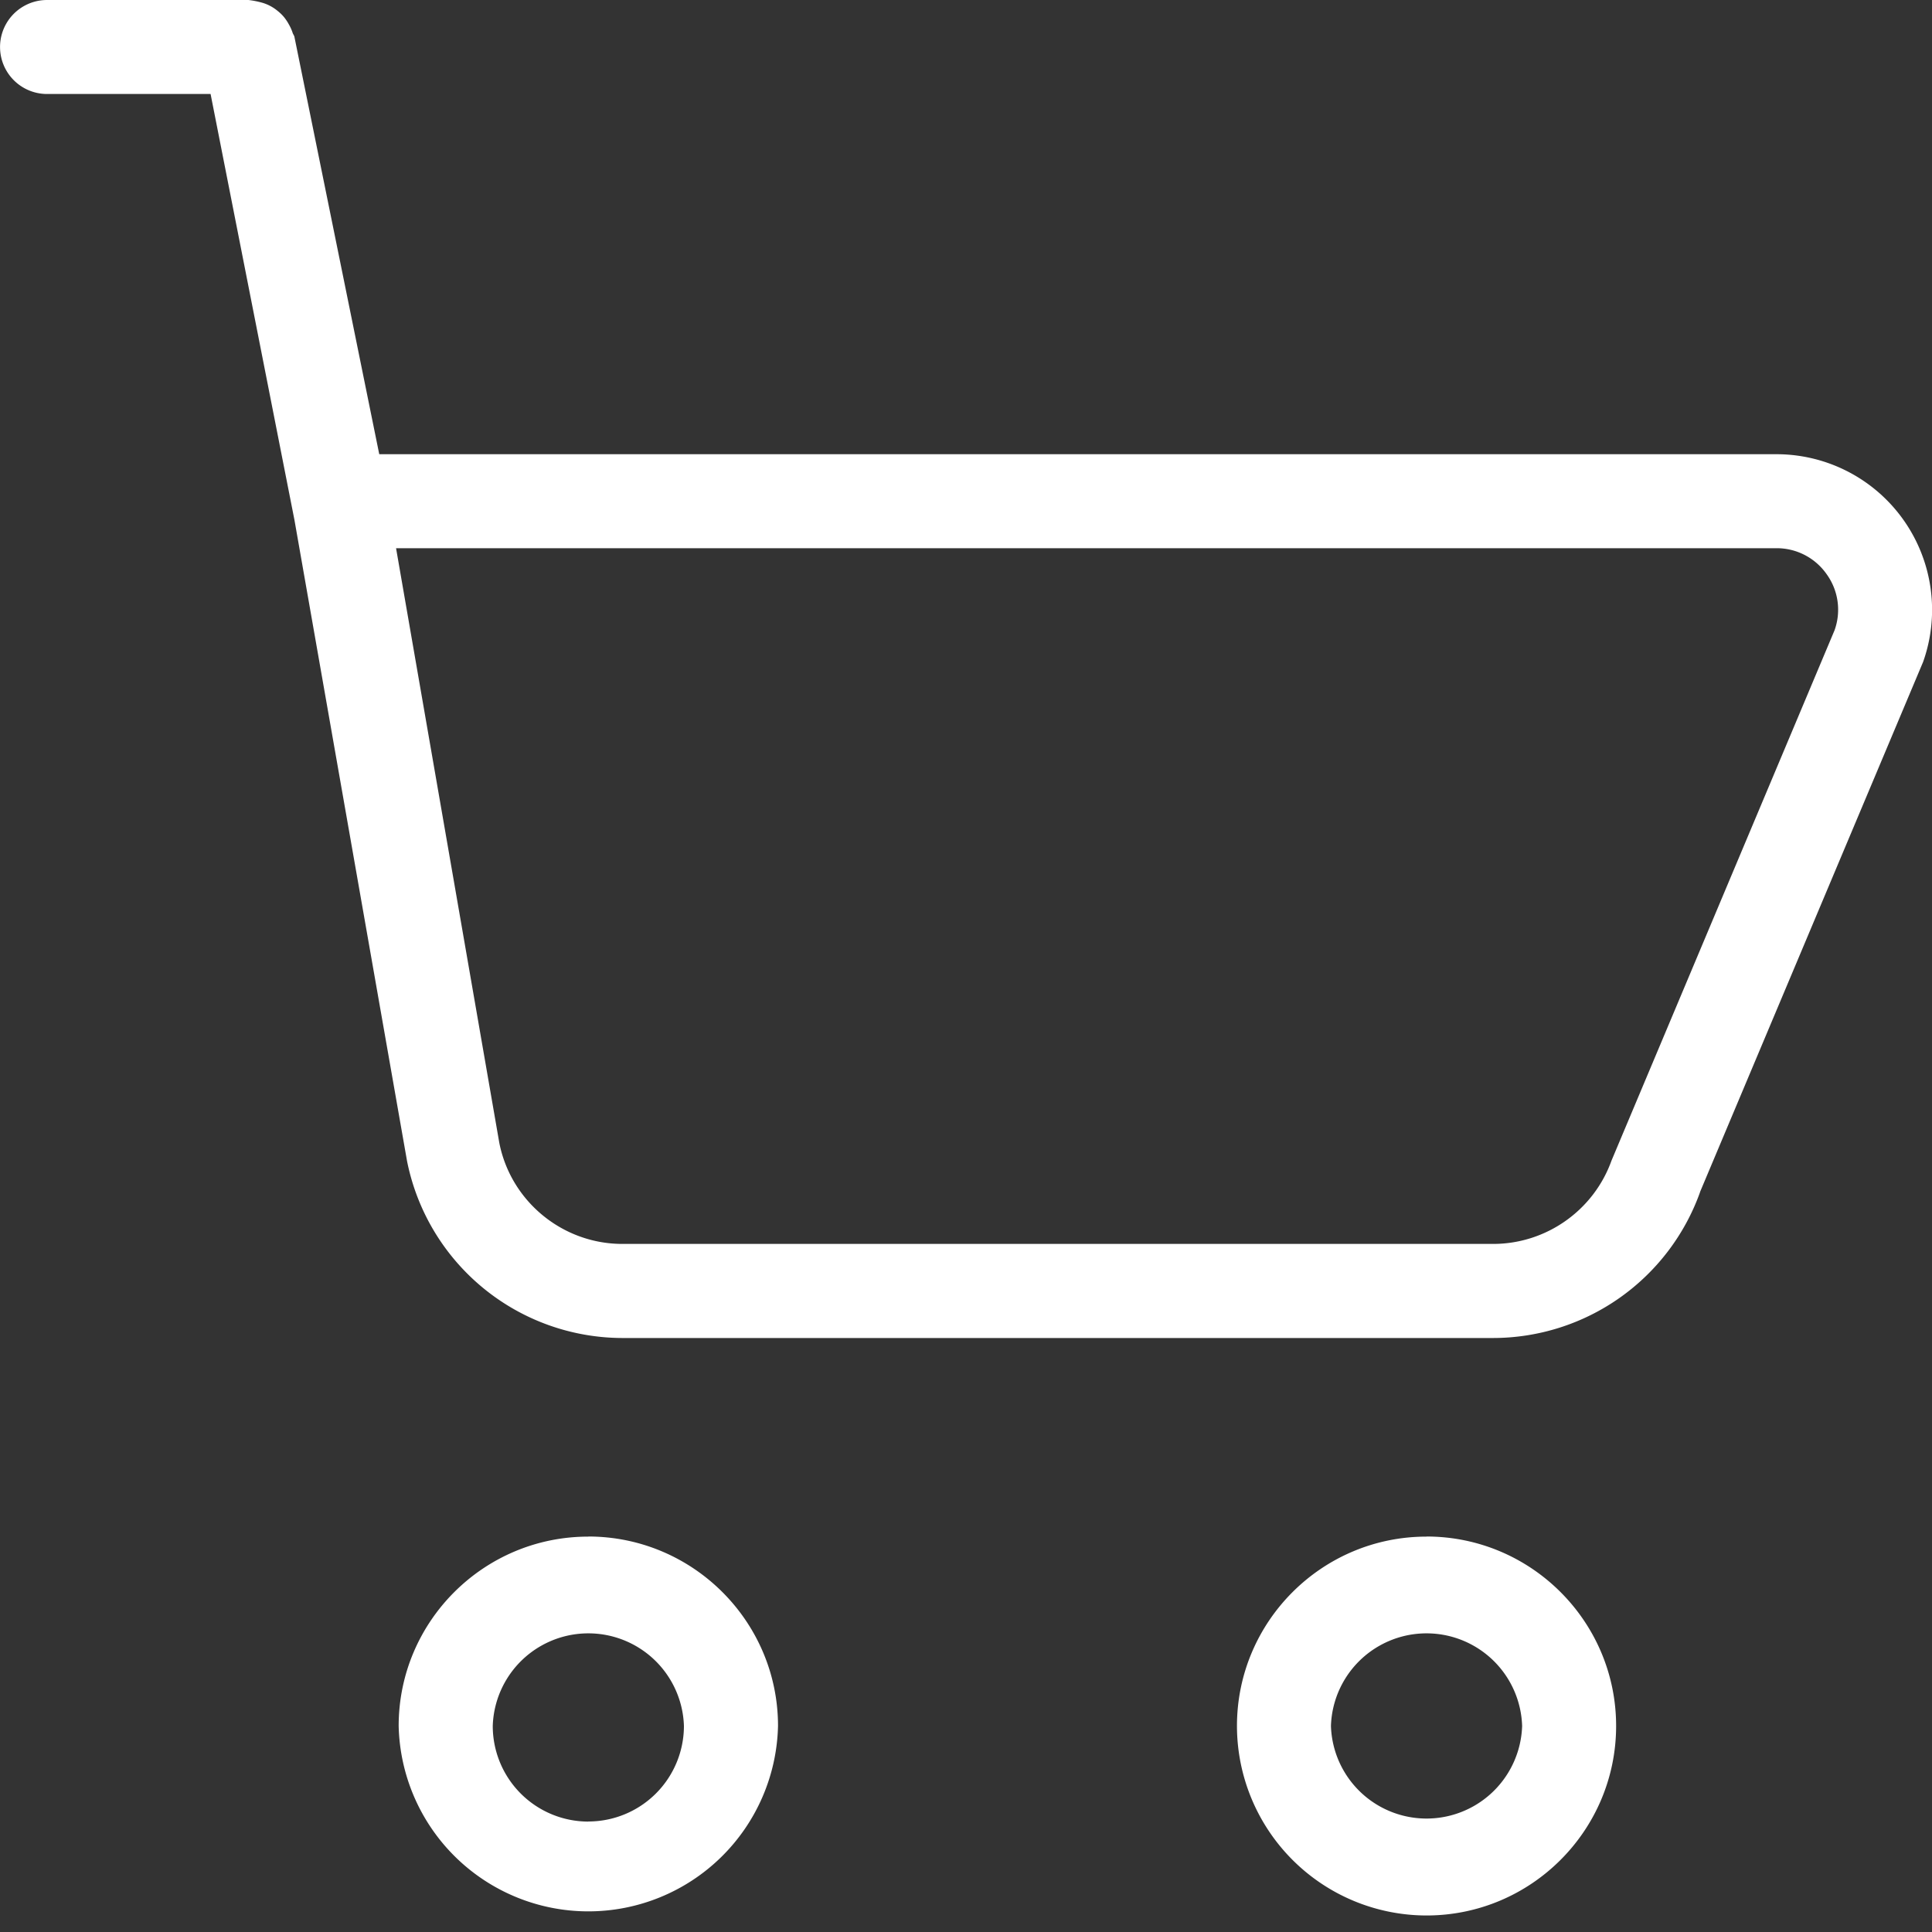 <?xml version="1.0" standalone="no"?><!DOCTYPE svg PUBLIC "-//W3C//DTD SVG 1.1//EN" "http://www.w3.org/Graphics/SVG/1.1/DTD/svg11.dtd"><svg t="1533365777515" class="icon" style="" viewBox="0 0 1024 1024" version="1.1" xmlns="http://www.w3.org/2000/svg" p-id="8661" xmlns:xlink="http://www.w3.org/1999/xlink" width="64" height="64"><rect x="0" y="0" width="1024" height="1024" fill="#333333" stroke="none"/><defs><style type="text/css"></style></defs><path d="M901.069 631.859a116.634 116.634 0 0 1-109.67 77.312H329.83a116.634 116.634 0 0 1-114.074-93.696L156.058 275.558 111.616 49.818H24.934a24.883 24.883 0 1 1 0-49.818h106.752a47.206 47.206 0 0 1 7.27 1.434 22.579 22.579 0 0 1 8.192 4.352c1.28 1.024 2.355 2.048 3.379 3.277a24.986 24.986 0 0 1 2.56 3.84c0.819 1.434 1.536 2.97 2.048 4.608 0.256 0.717 0.768 1.28 0.922 2.048l44.954 221.184h740.506a82.483 82.483 0 0 1 77.773 110.08l-118.272 281.037z m40.448-341.299H209.92l54.733 315.238c6.144 31.027 33.587 53.504 65.229 53.504h461.517c28.109 0 53.248-17.766 62.72-44.134l118.221-281.088a32.154 32.154 0 0 0-4.147-29.696 32.256 32.256 0 0 0-26.624-13.824zM311.808 814.387c55.45 0 100.557 45.056 100.557 100.403a100.557 100.557 0 0 1-201.062 0c0-55.347 45.056-100.352 100.506-100.352z m0 151.04a50.688 50.688 0 0 0 50.688-50.637 50.688 50.688 0 0 0-101.325 0 50.688 50.688 0 0 0 50.637 50.688z m444.262-151.04c55.45 0 100.506 45.056 100.506 100.403 0 55.398-45.056 100.454-100.506 100.454a100.557 100.557 0 0 1-100.454-100.454c0-55.347 45.056-100.352 100.454-100.352z m50.688 100.403a50.688 50.688 0 0 0-101.325 0 50.688 50.688 0 0 0 101.325 0z" p-id="8662" fill="#ffffff"></path></svg>